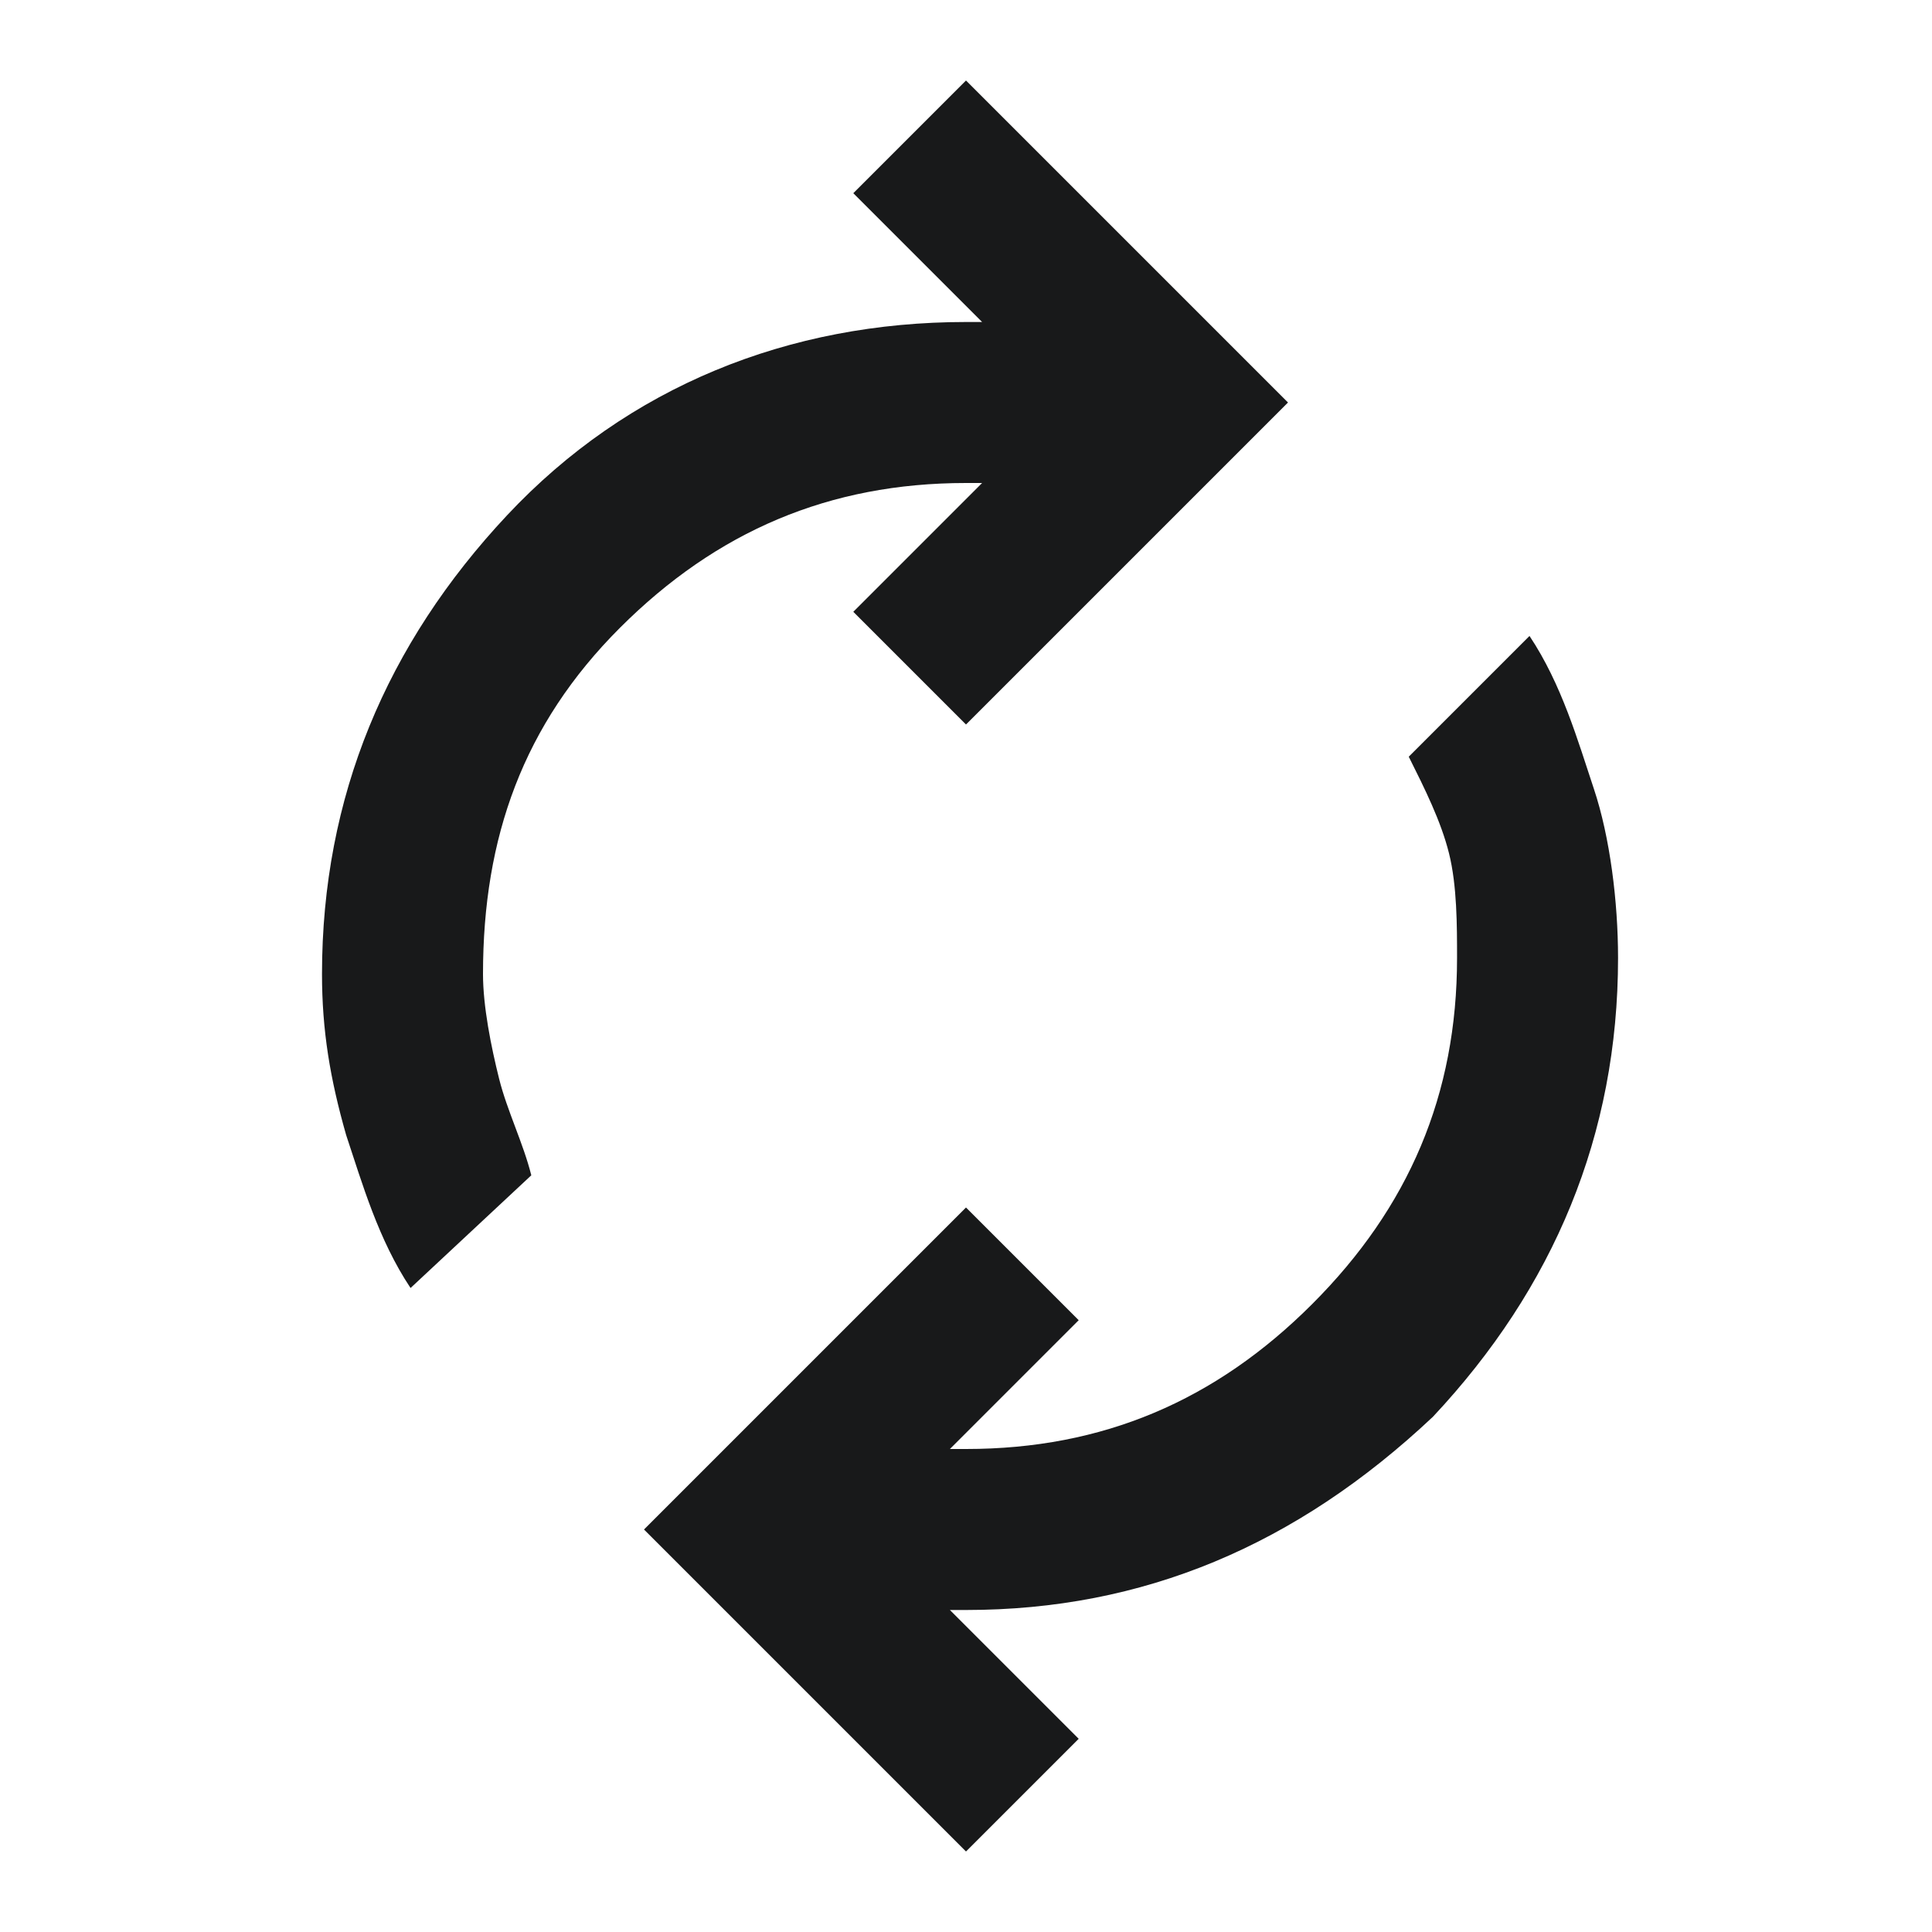 <svg xmlns="http://www.w3.org/2000/svg" width="24" height="24" viewBox="0 0 24 24">
  <style>
    :root { color-scheme: light dark; }
    path { fill: rgb(24, 25, 26); }
    @media (prefers-color-scheme: dark) {
      path { fill: rgba(249, 249, 250, 0.8); }
    }
  </style>
  <path d="M5.1,16c-0.4-0.6-0.6-1.3-0.8-1.9c-0.2-0.7-0.3-1.3-0.3-2c0-2.2,0.8-4.1,2.3-5.7S9.8,4,12,4h0.2l-1.6-1.6L12,1
    l4,4l-4,4l-1.4-1.4L12.2,6H12c-1.7,0-3.1,0.6-4.3,1.8S6,10.4,6,12.1c0,0.4,0.1,0.9,0.2,1.3s0.3,0.8,0.4,1.2L5.1,16z M12,23l-4-4l4-4
    l1.4,1.4L11.8,18H12c1.7,0,3.1-0.6,4.3-1.8c1.2-1.2,1.8-2.6,1.8-4.3c0-0.4,0-0.9-0.1-1.3c-0.1-0.4-0.3-0.8-0.5-1.2l1.5-1.5
    c0.4,0.6,0.6,1.3,0.8,1.9s0.3,1.4,0.3,2.1c0,2.2-0.8,4.1-2.3,5.7C16.1,19.2,14.2,20,12,20h-0.2l1.6,1.6L12,23z"/>
</svg>
